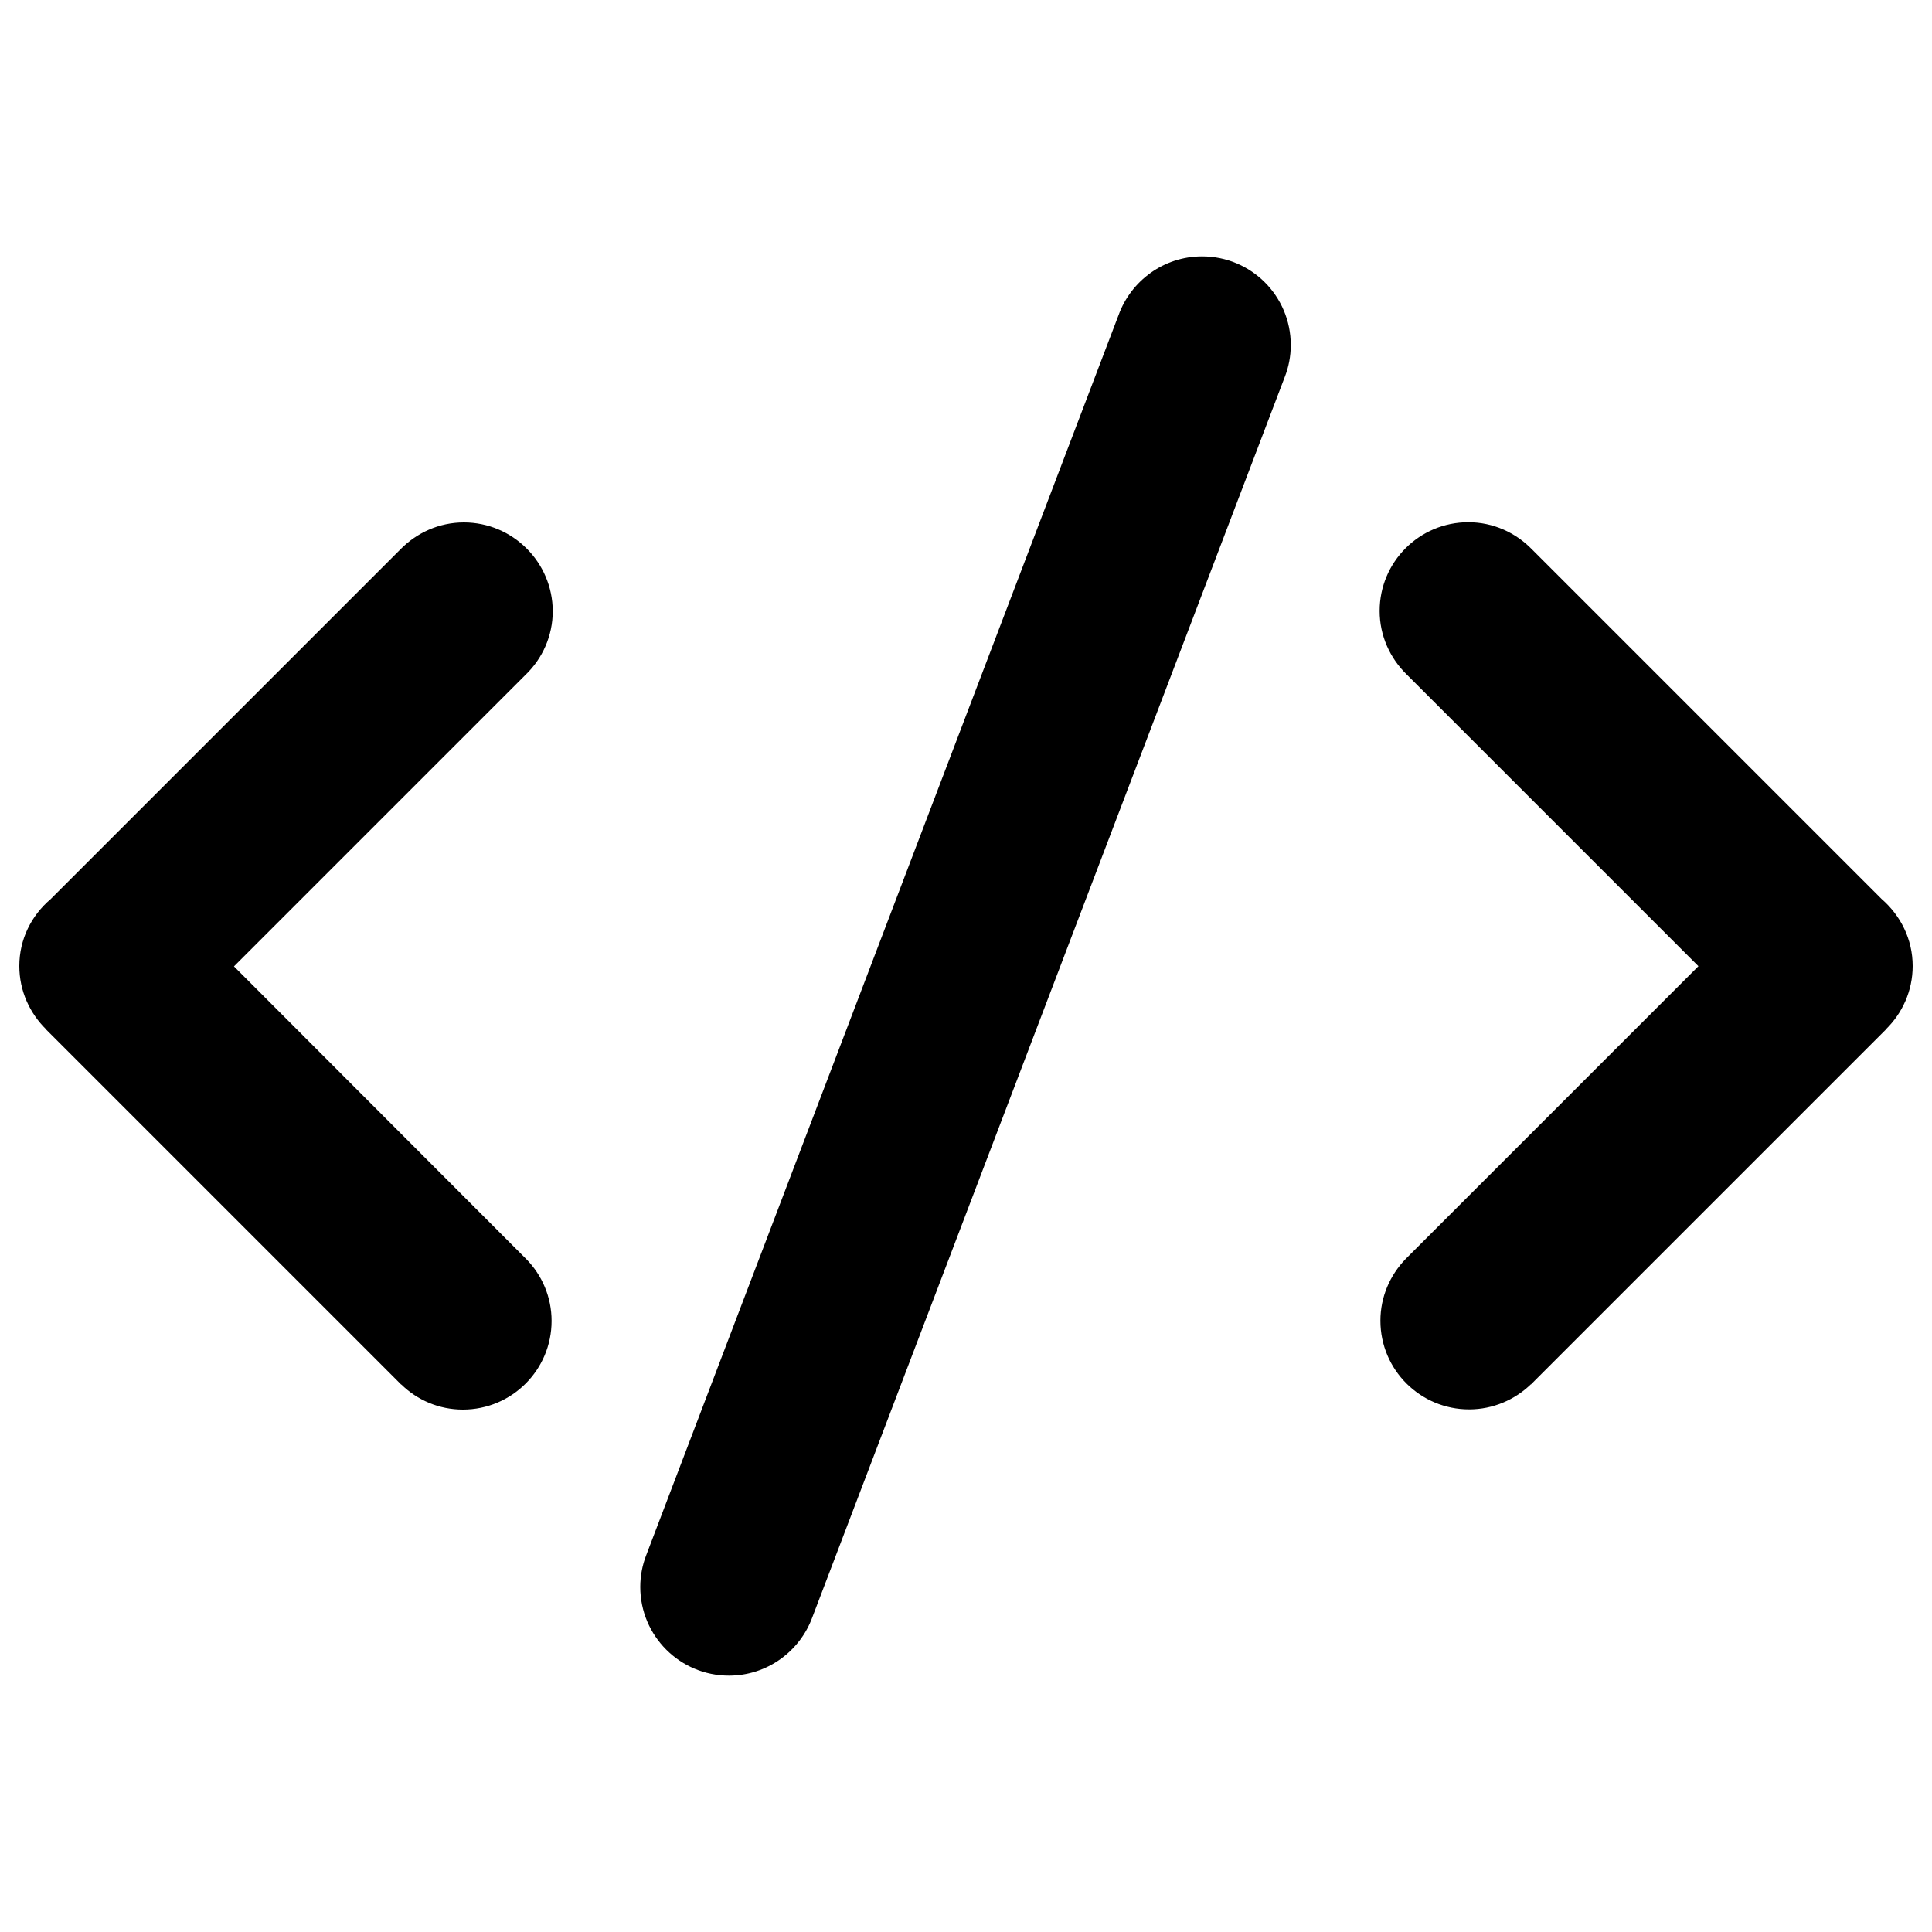 <?xml version="1.0" encoding="utf-8"?>
<!-- Svg Vector Icons : http://www.onlinewebfonts.com/icon -->
<!DOCTYPE svg PUBLIC "-//W3C//DTD SVG 1.1//EN" "http://www.w3.org/Graphics/SVG/1.1/DTD/svg11.dtd">
<svg version="1.1" xmlns="http://www.w3.org/2000/svg" xmlns:xlink="http://www.w3.org/1999/xlink" x="0px" y="0px" viewBox="0 0 1000 1000" enable-background="new 0 0 1000 1000" xml:space="preserve">
<g><path d="M240.1,270.4c-12.9,0-24.5,5.4-32.9,14l0,0l-181,181C16.3,473.8,10,486.1,10,500c0,12.9,5.4,24.5,14,32.9l0,0.1l183.7,183.7l0-0.1c8.3,8.1,19.5,13,31.9,13c25.4,0,45.9-20.6,45.9-45.9c0-12.4-5-23.7-13-31.9l0,0L121.1,500.2l151-151l0,0c8.6-8.3,14-20,14-32.9C286,291,265.4,270.4,240.1,270.4z M990,500c0-13.9-6.3-26.2-16.1-34.7l-181-181l0,0c-8.4-8.6-20-14-32.9-14c-25.4,0-45.9,20.6-45.9,45.9c0,12.9,5.4,24.5,14,32.9l0,0l151,151L727.5,651.7l0,0c-8,8.3-13,19.5-13,31.9c0,25.4,20.6,45.9,45.9,45.9c12.4,0,23.7-5,32-13l0,0.1l183.7-183.7l0-0.1C984.6,524.5,990,512.9,990,500z M622.2,132.7c-19.9,0-36.8,12.7-43.2,30.3L334.5,804.9c-2,5.1-3.1,10.7-3.1,16.5c0,25.4,20.6,45.9,45.9,45.9c19.9,0,36.8-12.7,43.2-30.3l244.5-641.9c2-5.1,3.1-10.7,3.1-16.5C668.1,153.2,647.6,132.7,622.2,132.7z"/></g>
</svg>